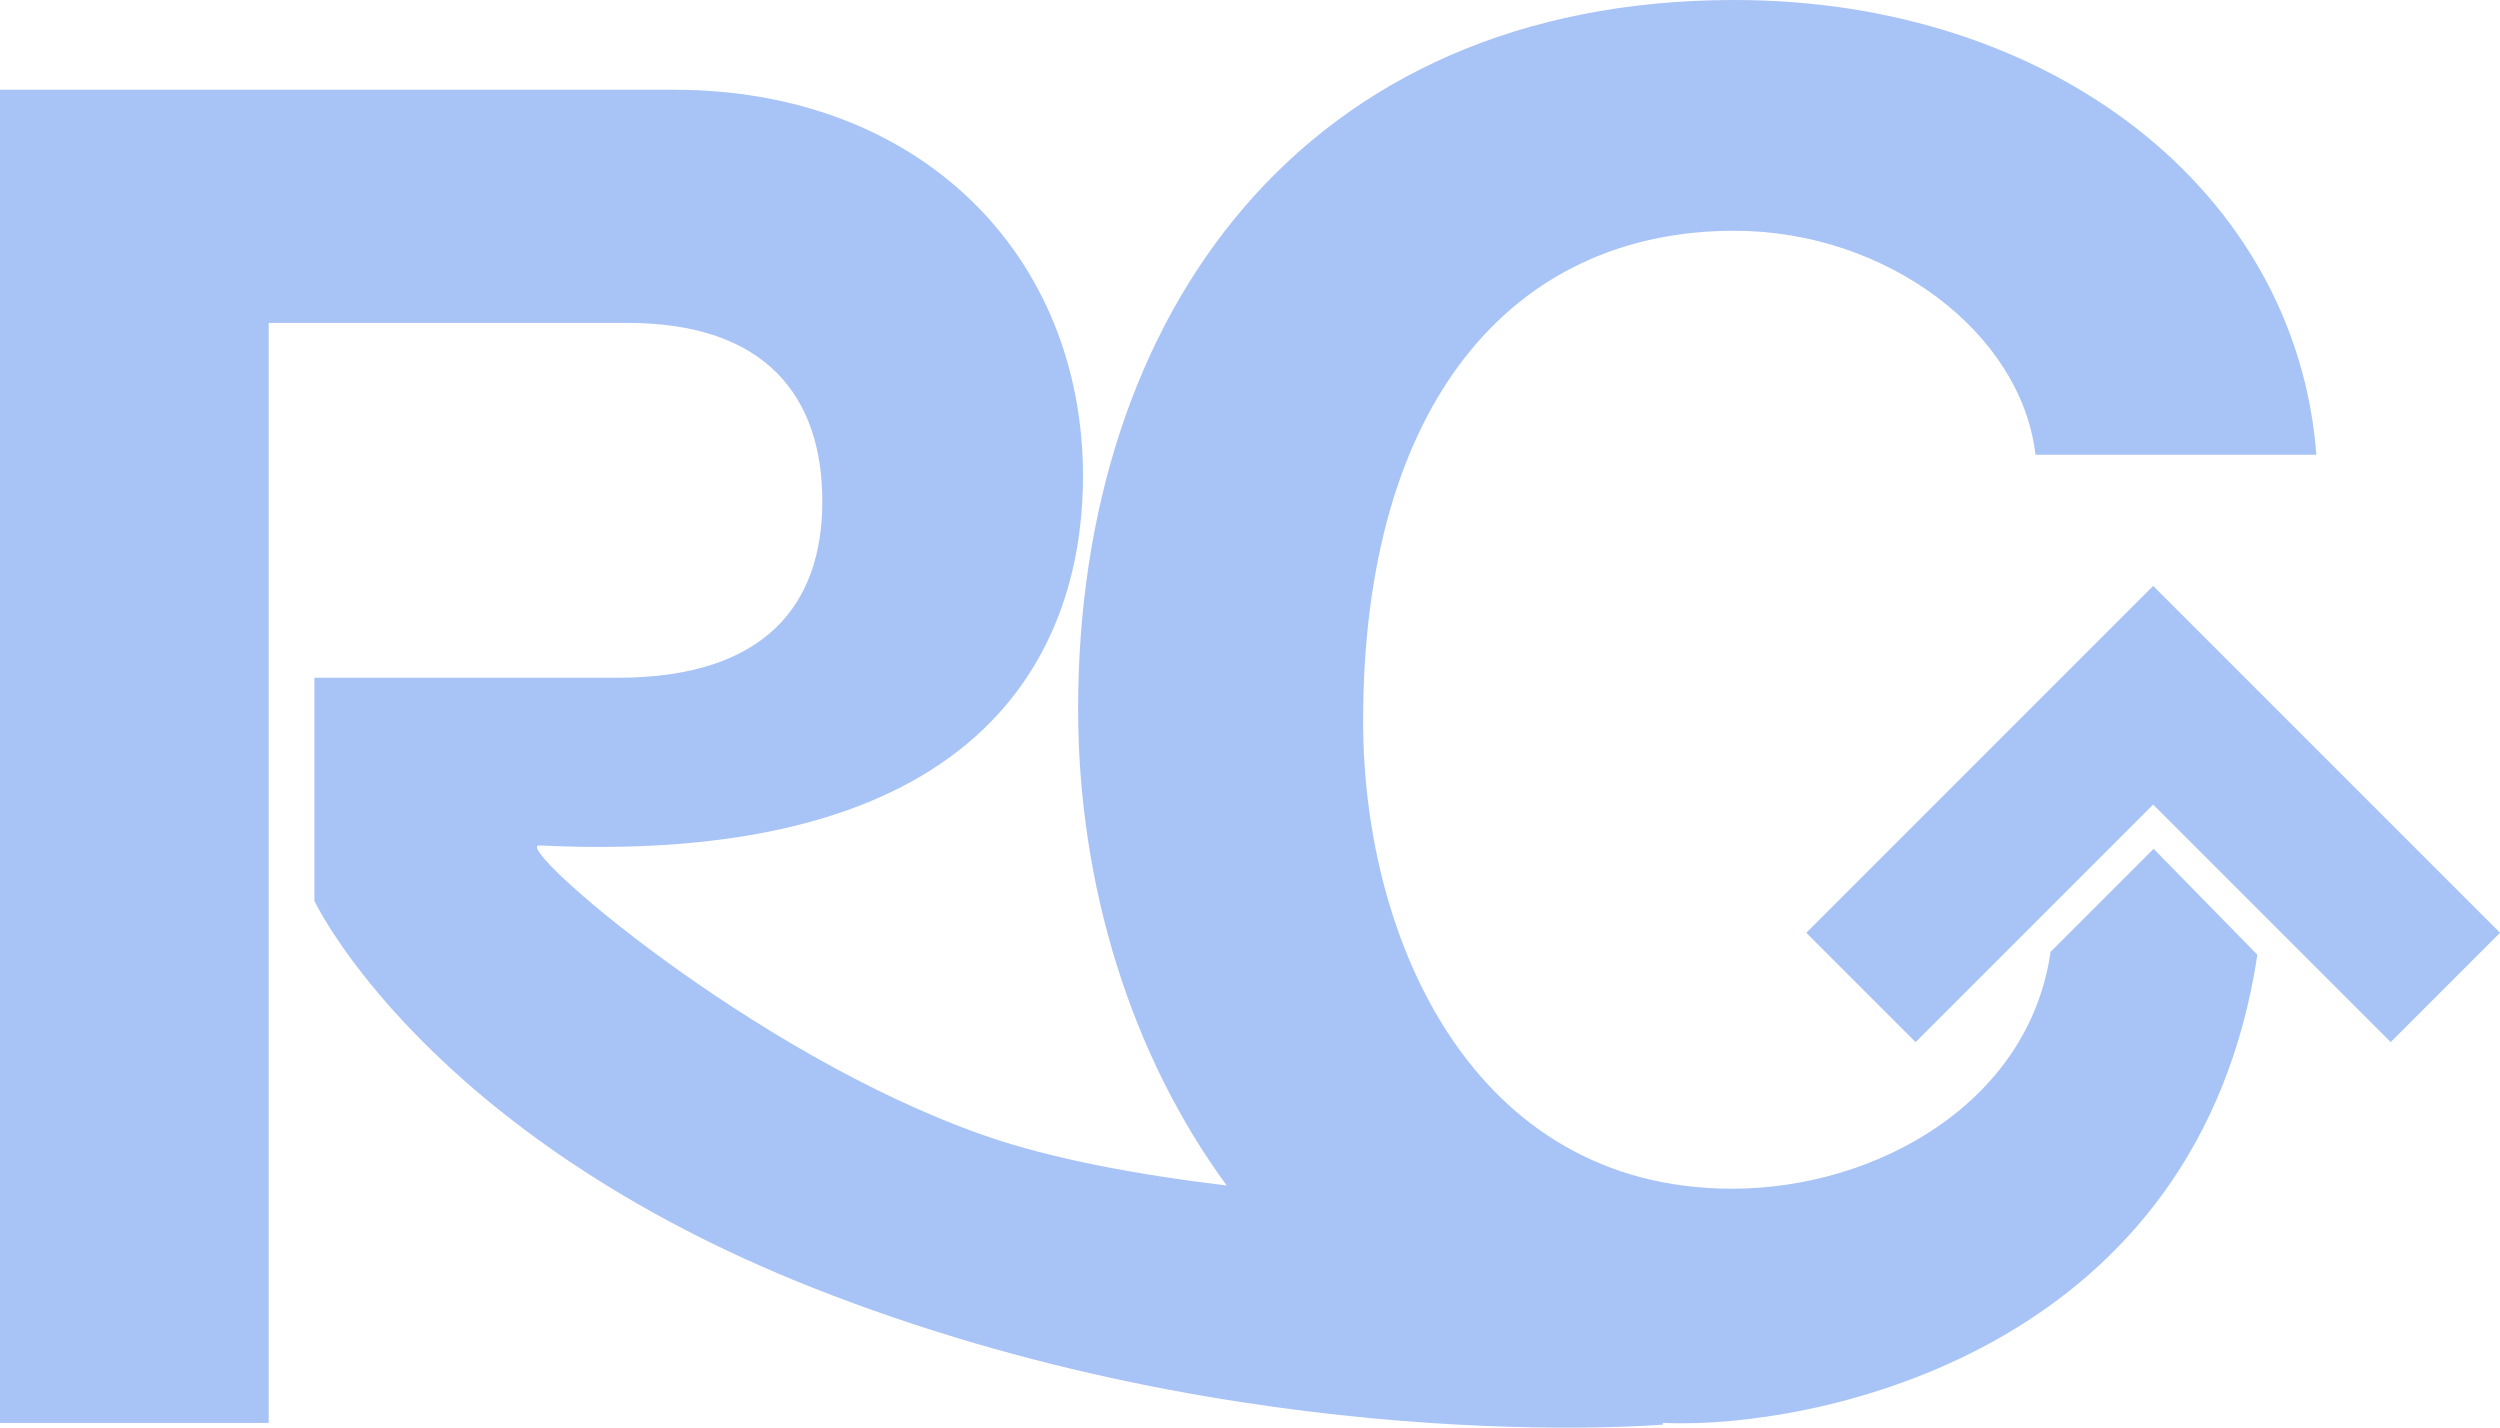 <svg id="Capa_1" data-name="Capa 1" xmlns="http://www.w3.org/2000/svg" xmlns:xlink="http://www.w3.org/1999/xlink" viewBox="0 0 970.21 554.05"><defs><style>.cls-1{fill:none;stroke:#a8c3f5;stroke-miterlimit:10;stroke-width:60px;}.cls-2{fill:url(#Degradado_sin_nombre_17);}</style><linearGradient id="Degradado_sin_nombre_17" x1="25" y1="454.8" x2="923.94" y2="454.8" gradientUnits="userSpaceOnUse"><stop offset="0" stop-color="#a8c3f5"/><stop offset="1" stop-color="#a8c3f5"/></linearGradient></defs><polyline class="cls-1" points="949 383.21 835.6 269.81 722.2 383.21"/><path class="cls-2" d="M820.79,547.19C812.36,606,752.9,639.1,697.22,639.1,596.75,639.1,554,542.56,554,457.67c0-123.06,57.65-190.34,144.1-190.34,59.19,0,111.39,39.7,116.84,86.92h109C916.15,252,821.13,177.78,698.08,177.78c-167.45,0-254.68,122.43-254.68,275.08,0,68.51,20.64,134.54,57.67,185-34.2-4.11-67.64-10.23-93.75-19.31-90.5-31.48-183.62-112.67-173.13-112.67,184.94,9,211.1-88,211.1-143.27,0-85.67-63-150-158.8-150H25V730H129.27V303.1H268.58c53.74,0,75.55,28.74,75.55,69.24,0,39.72-21.81,68.47-79.45,68.47H147v86.56s42.58,90.53,193.45,150.18c169.19,66.89,329.86,53.1,329.86,53.1V730c2.53.08,5.06.14,7.62.14,58.5,0,200.3-30.69,223.12-181.83l-40.26-41.11Z" transform="translate(-25 -177.78)"/></svg>
